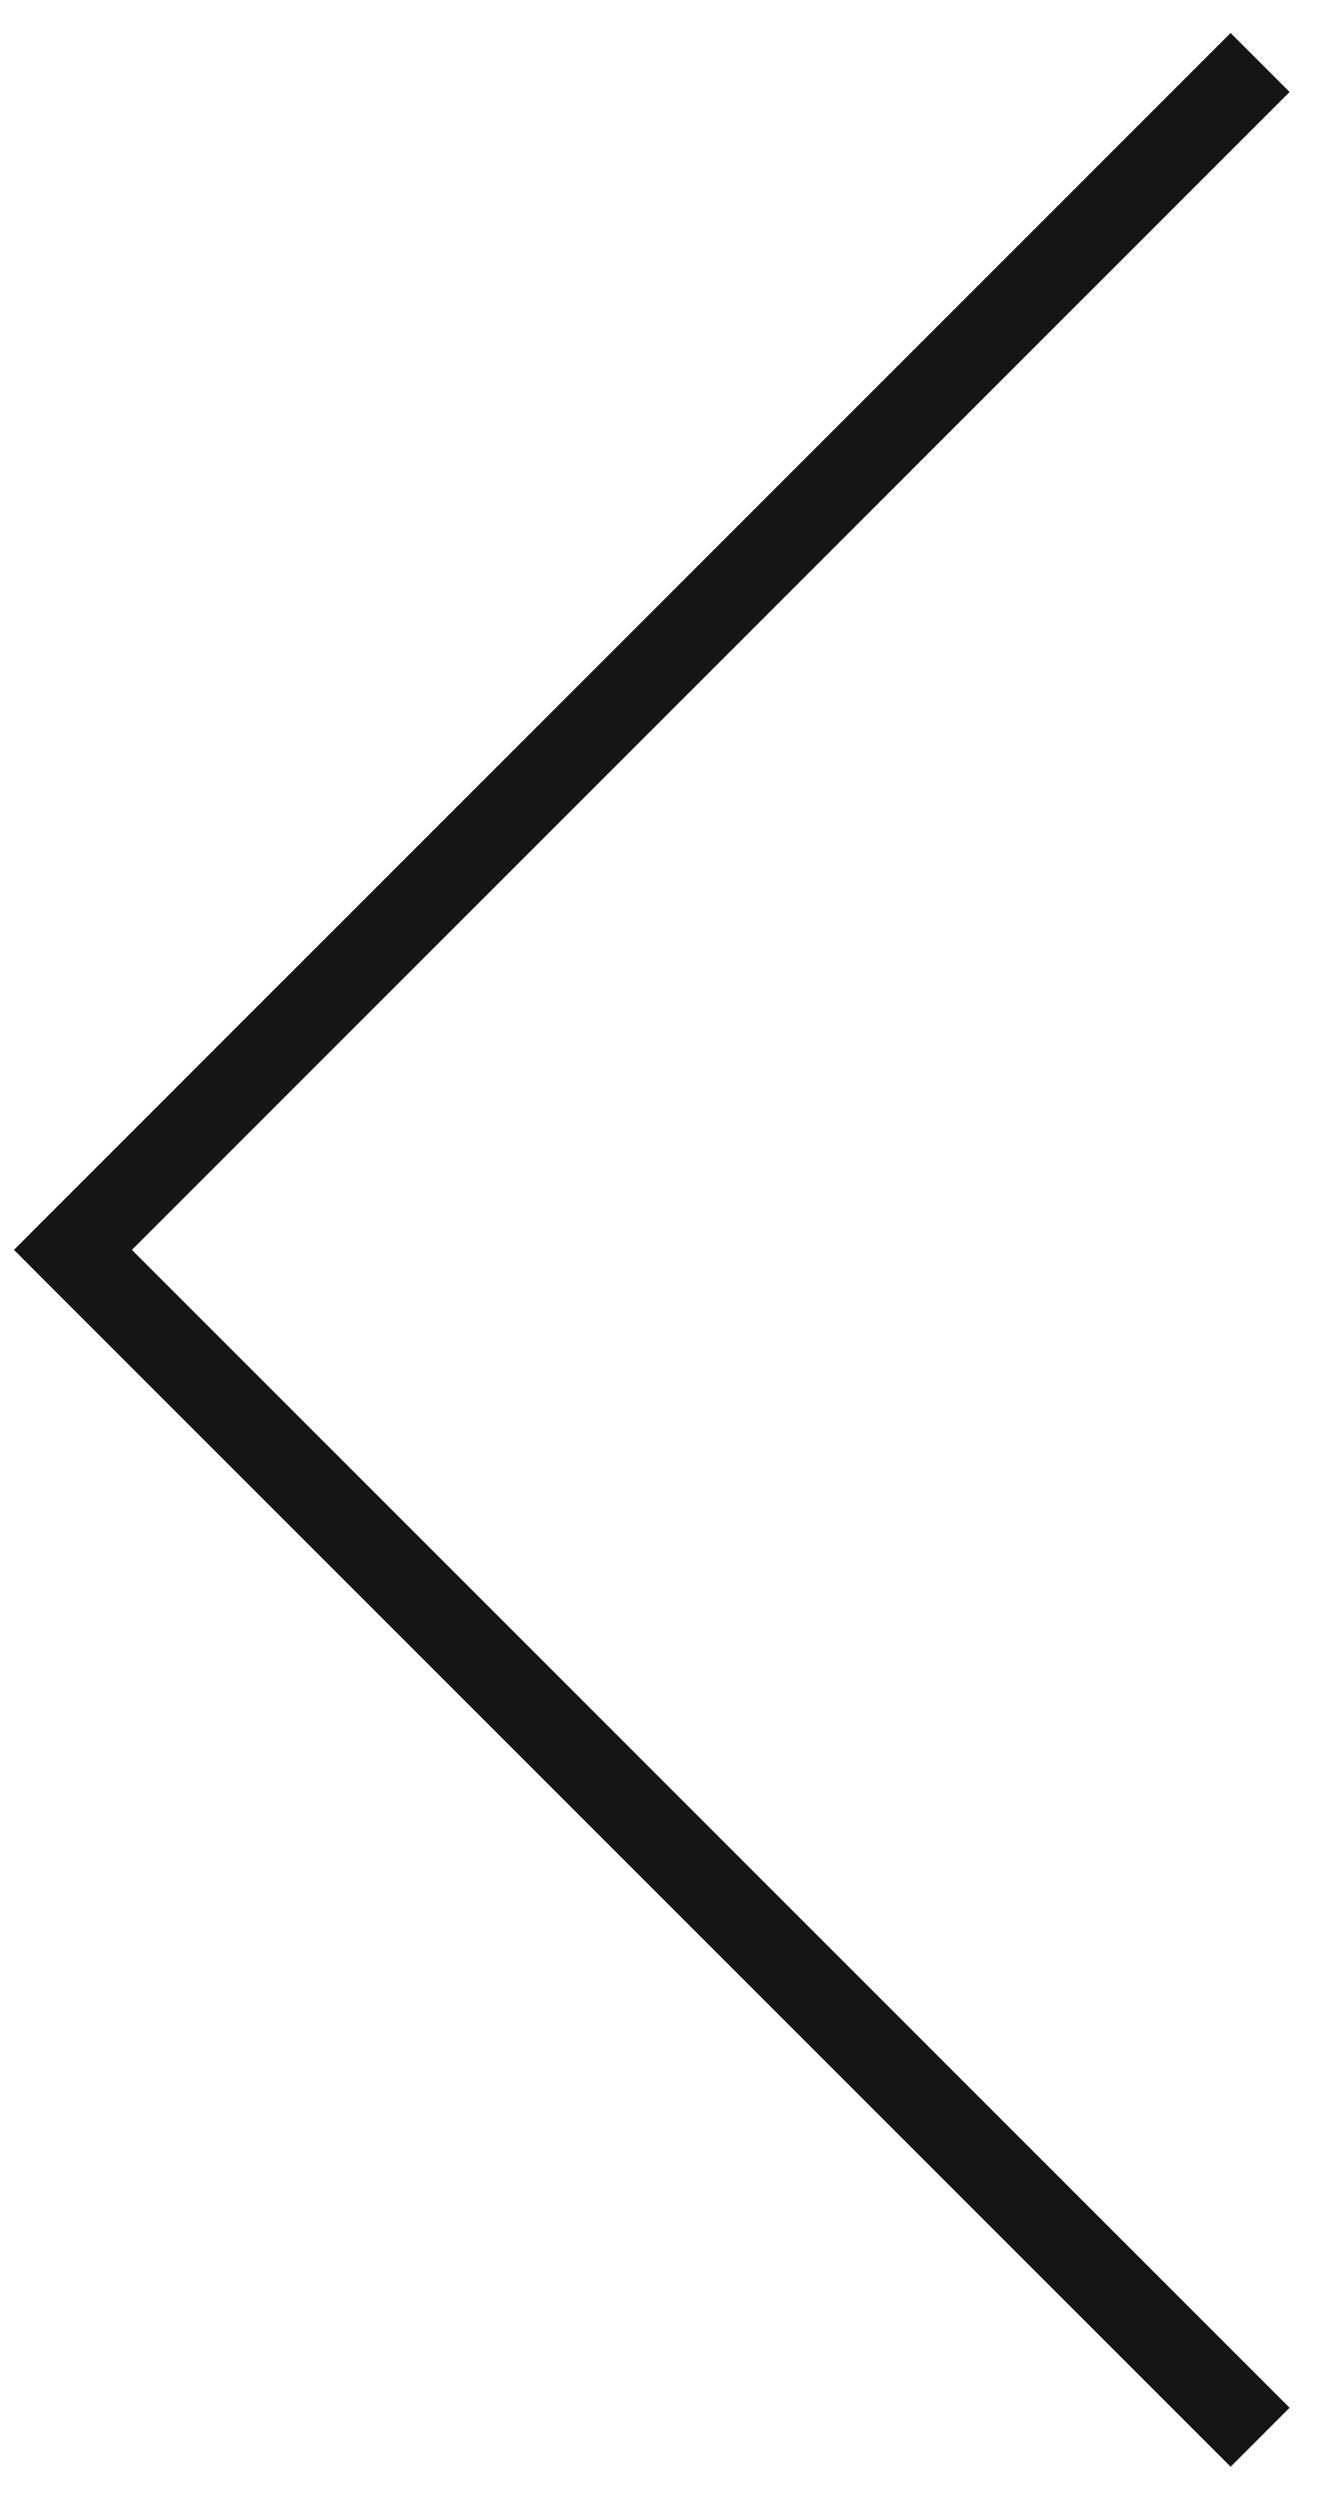 <svg width="16" height="30" viewBox="0 0 16 30" fill="none" xmlns="http://www.w3.org/2000/svg">
<path d="M0.875 15L0.521 14.646L0.168 15L0.521 15.354L0.875 15ZM14.771 0.396L0.521 14.646L1.229 15.354L15.479 1.104L14.771 0.396ZM0.521 15.354L14.771 29.604L15.479 28.896L1.229 14.646L0.521 15.354Z" fill="#151515"/>
</svg>
